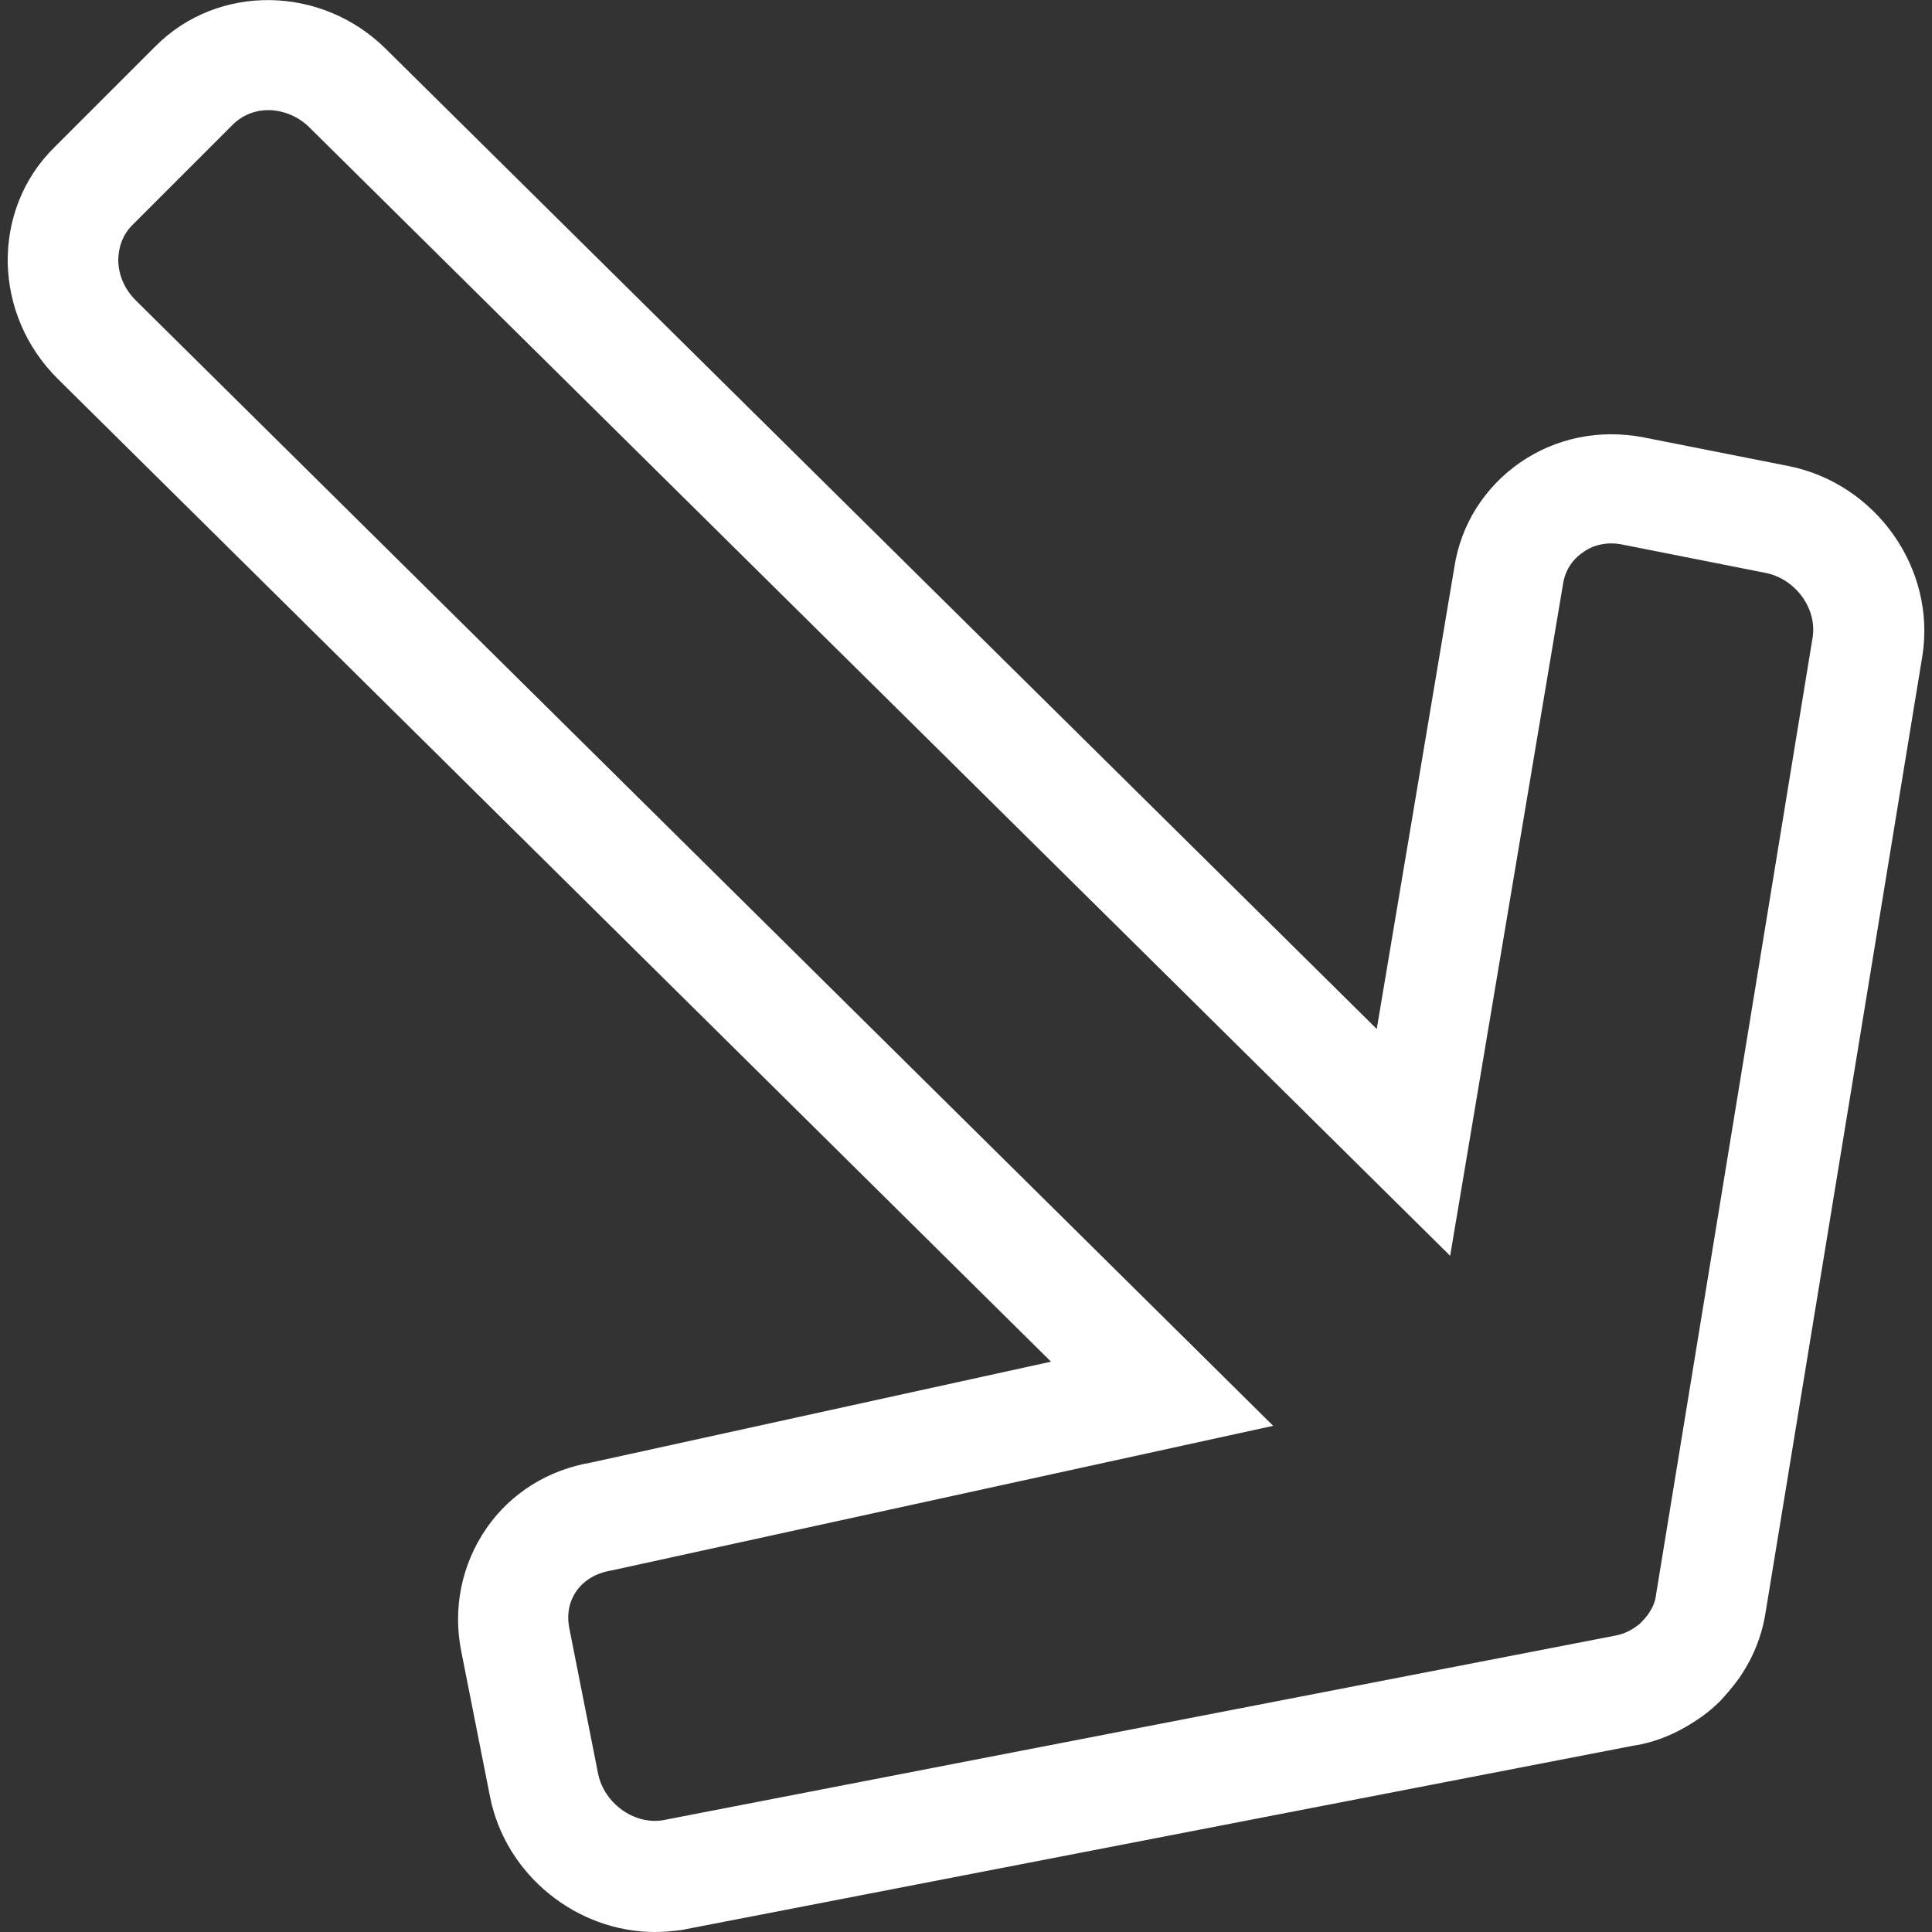 <?xml version="1.0" encoding="utf-8"?>
<!-- Generator: Adobe Illustrator 23.0.2, SVG Export Plug-In . SVG Version: 6.00 Build 0)  -->
<svg version="1.1" id="Layer_1" xmlns="http://www.w3.org/2000/svg" xmlns:xlink="http://www.w3.org/1999/xlink" x="0px" y="0px"
	 viewBox="0 0 500 500" style="enable-background:new 0 0 500 500;" xml:space="preserve">
<rect x="0" y="0" width="500" height="500" fill="#333333" stroke="none"/>
<style type="text/css">
	.st0{fill:#FFFFFF;}
</style>
<g>
	<g>
		<g>
			<path class="st0" d="M169.5,500c-20.2,0-38.7-14.7-42.7-35.1l-7.4-37.4c-2.3-11.3,0.1-22.7,6.5-32c6.4-9.2,16-15.1,27.1-17
				l119-26.1L14.9,98C6.7,89.8,2.3,79.3,2,68.2c-0.2-11.4,4-22.1,12-30L40.2,12C56.4-4.3,83.3-3.9,100,12.8l256.3,253.5l20.1-119.6
				c1.7-11,7.8-20.6,17-27c9.3-6.4,20.6-8.7,32-6.5l37.4,7.4c22.7,4.5,38.3,26.5,34.7,49.2l-40.6,247.7c-1,6.2-3.4,12-7.1,17.2
				c-1.8,2.4-3.2,4-4.7,5.6c-1.2,1.2-2.9,2.7-4.6,3.9c-5.9,4.2-11.8,6.7-17.9,7.6l-246.3,47.7C173.8,499.8,171.7,500,169.5,500z
				 M69.4,28.5c-3.3,0-6.5,1.2-9,3.6L34.2,58.3c-2.4,2.4-3.6,5.7-3.6,9.2c0.1,3.8,1.7,7.4,4.5,10.2L329.5,369l-171.1,37.4
				c-4.2,0.7-7.1,2.5-9.1,5.2c-2.1,2.9-2.7,6.4-1.9,10.1l7.4,37.4c1.6,7.6,9.2,13.1,16.6,12l246.1-47.7c2.3-0.4,4-1.1,5.7-2.3
				c0.7-0.5,1.2-0.8,1.6-1.3c0.7-0.7,1.1-1.2,1.5-1.7c1.3-1.8,2.1-3.5,2.3-5.5L469.1,165c1.2-7.5-4.4-15.1-12-16.7l-37.4-7.4
				c-3.6-0.7-7.3,0-10.1,2.1c-2.8,1.9-4.6,4.8-5.1,8.2L375.3,325L79.9,32.8C77,30,73.1,28.5,69.4,28.5z"/>
		</g>
	</g>
</g>
</svg>
